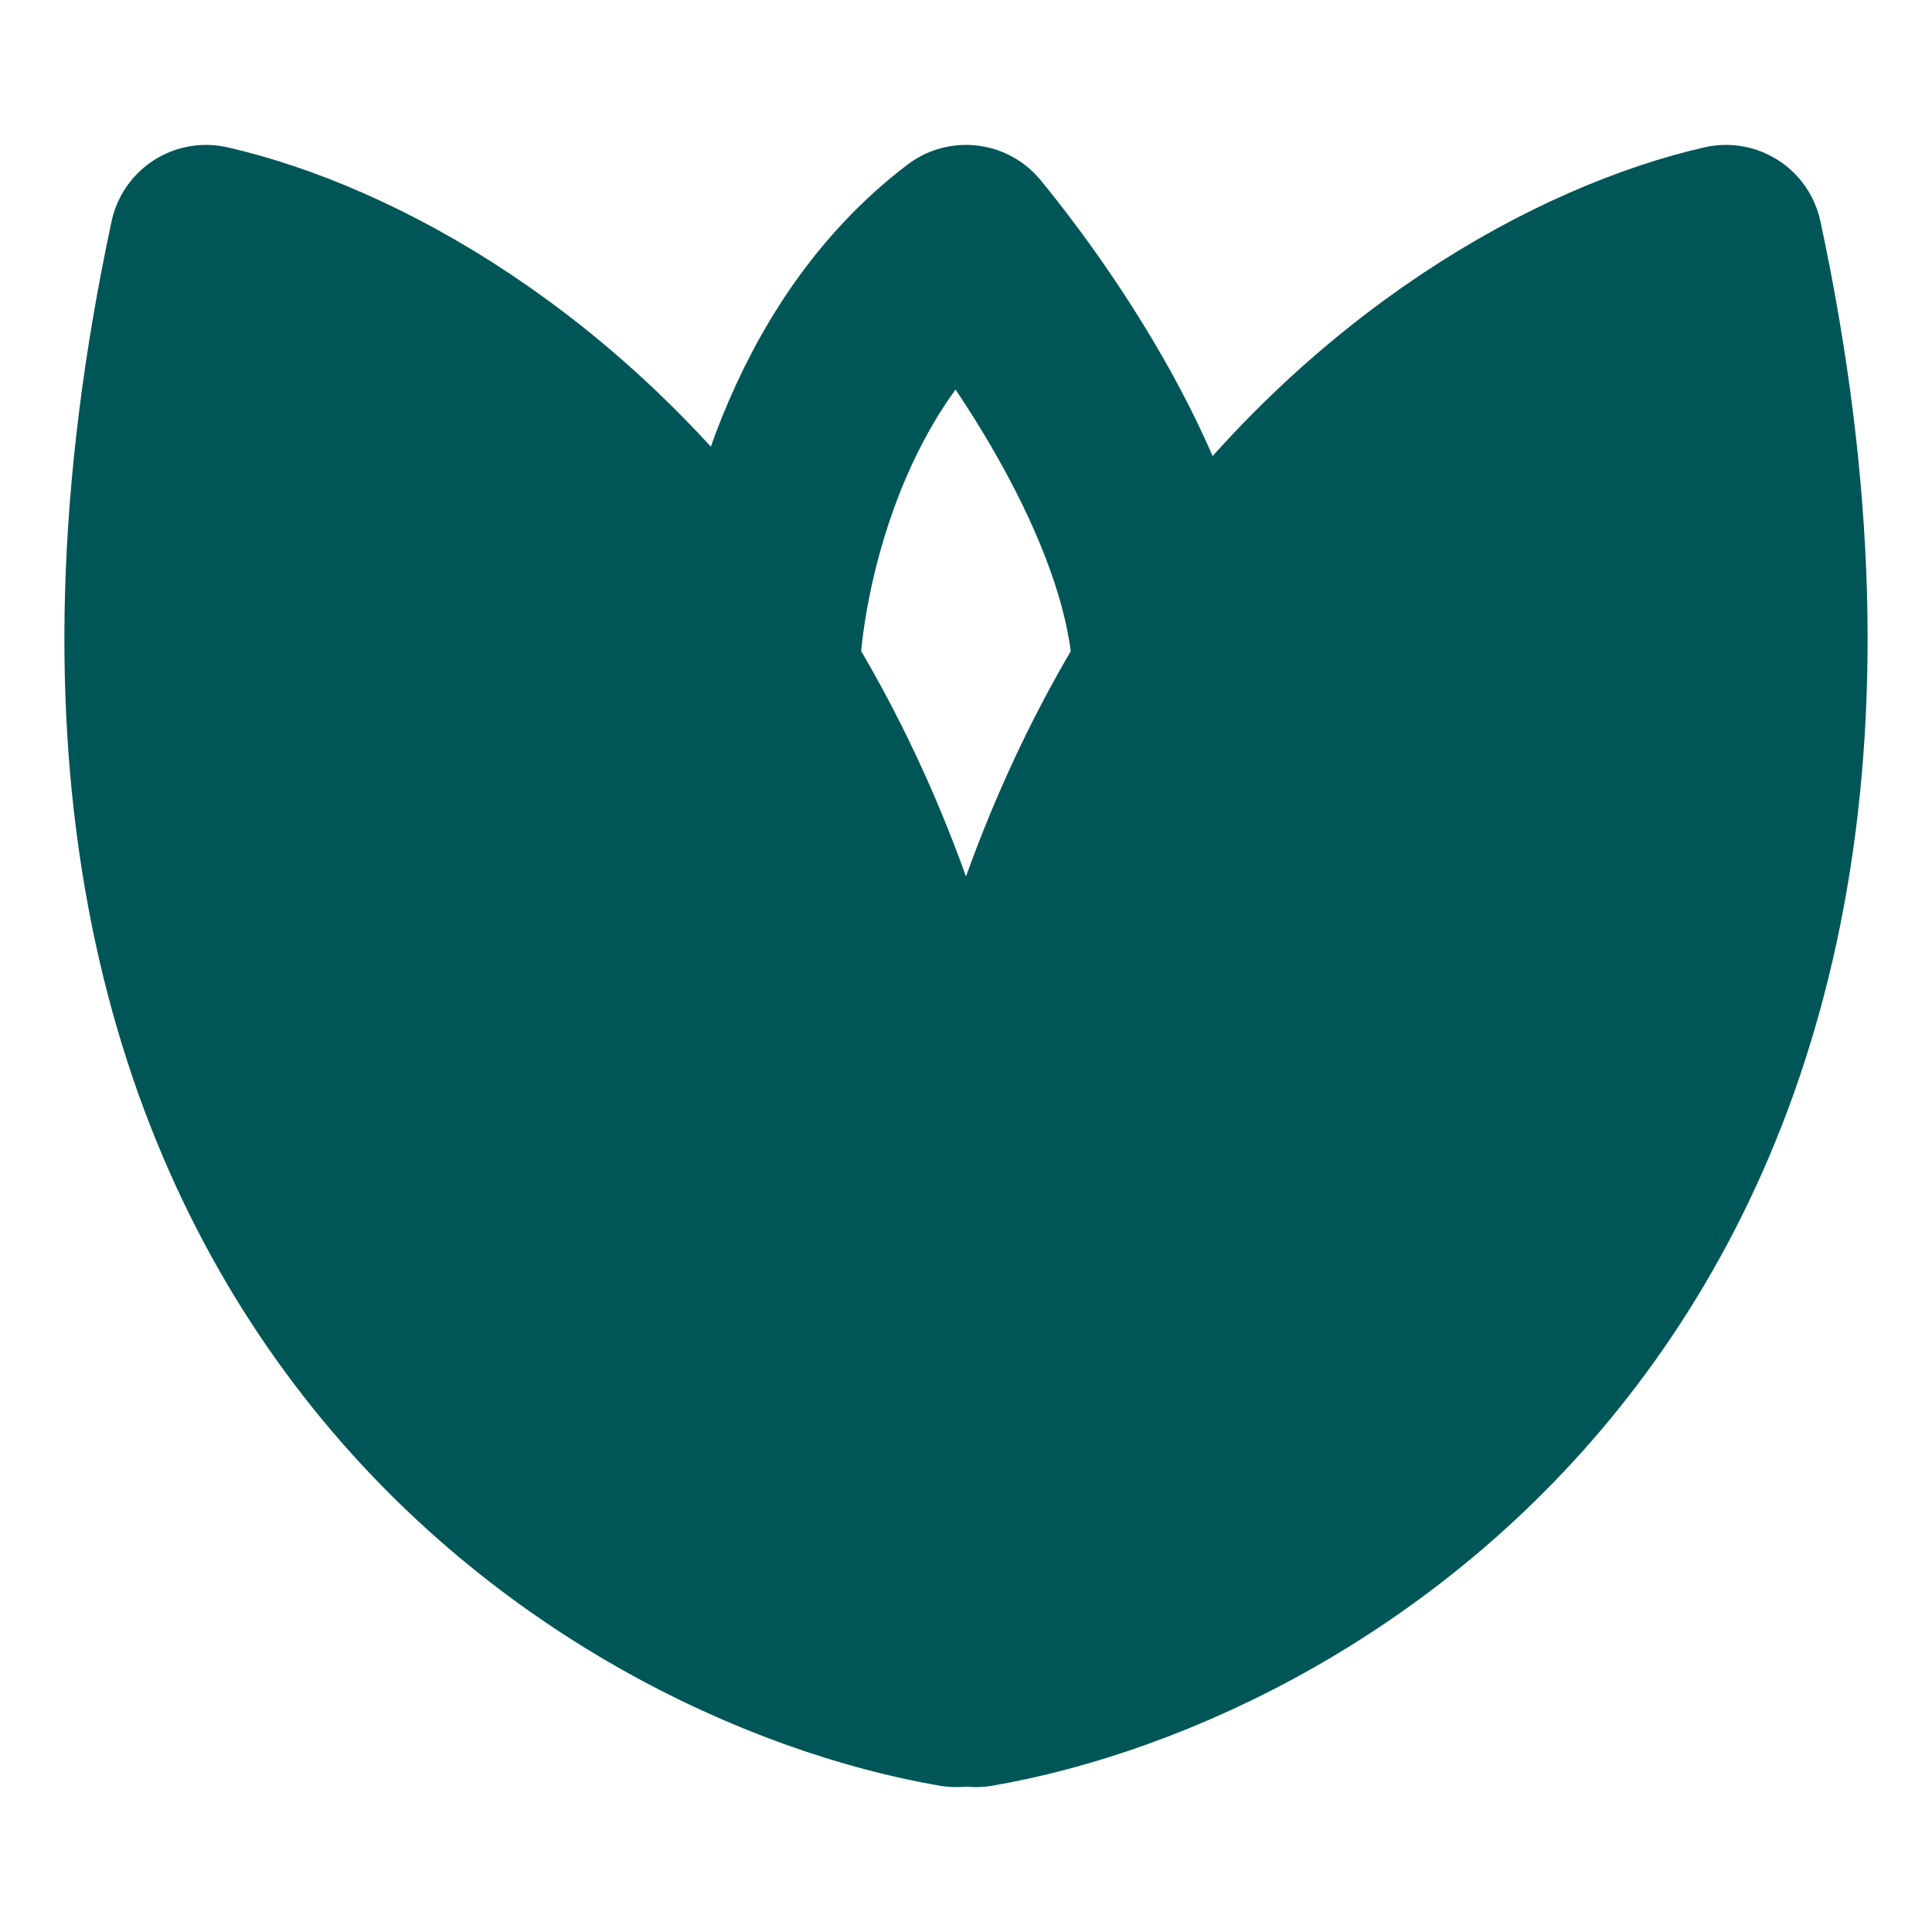<svg width="20" height="20" viewBox="0 0 20 20" fill="none" xmlns="http://www.w3.org/2000/svg">
<path d="M7.917 6.667C7.998 5.774 8.431 3.69 10 2.5C10.572 3.194 11.887 5 12.083 6.667" stroke="#005657" stroke-width="2" stroke-linecap="round" stroke-linejoin="round"/>
<path d="M9.897 17.5C6.368 16.894 -0.126 13.046 2.133 2.5C5.113 3.182 10.838 7.136 9.897 17.5Z" fill="#005657" stroke="#005657" stroke-width="2" stroke-linecap="round" stroke-linejoin="round"/>
<path d="M10.103 17.5C13.632 16.894 20.126 13.046 17.867 2.5C14.887 3.182 9.162 7.136 10.103 17.5Z" fill="#005657" stroke="#005657" stroke-width="2" stroke-linecap="round" stroke-linejoin="round"/>
</svg>
